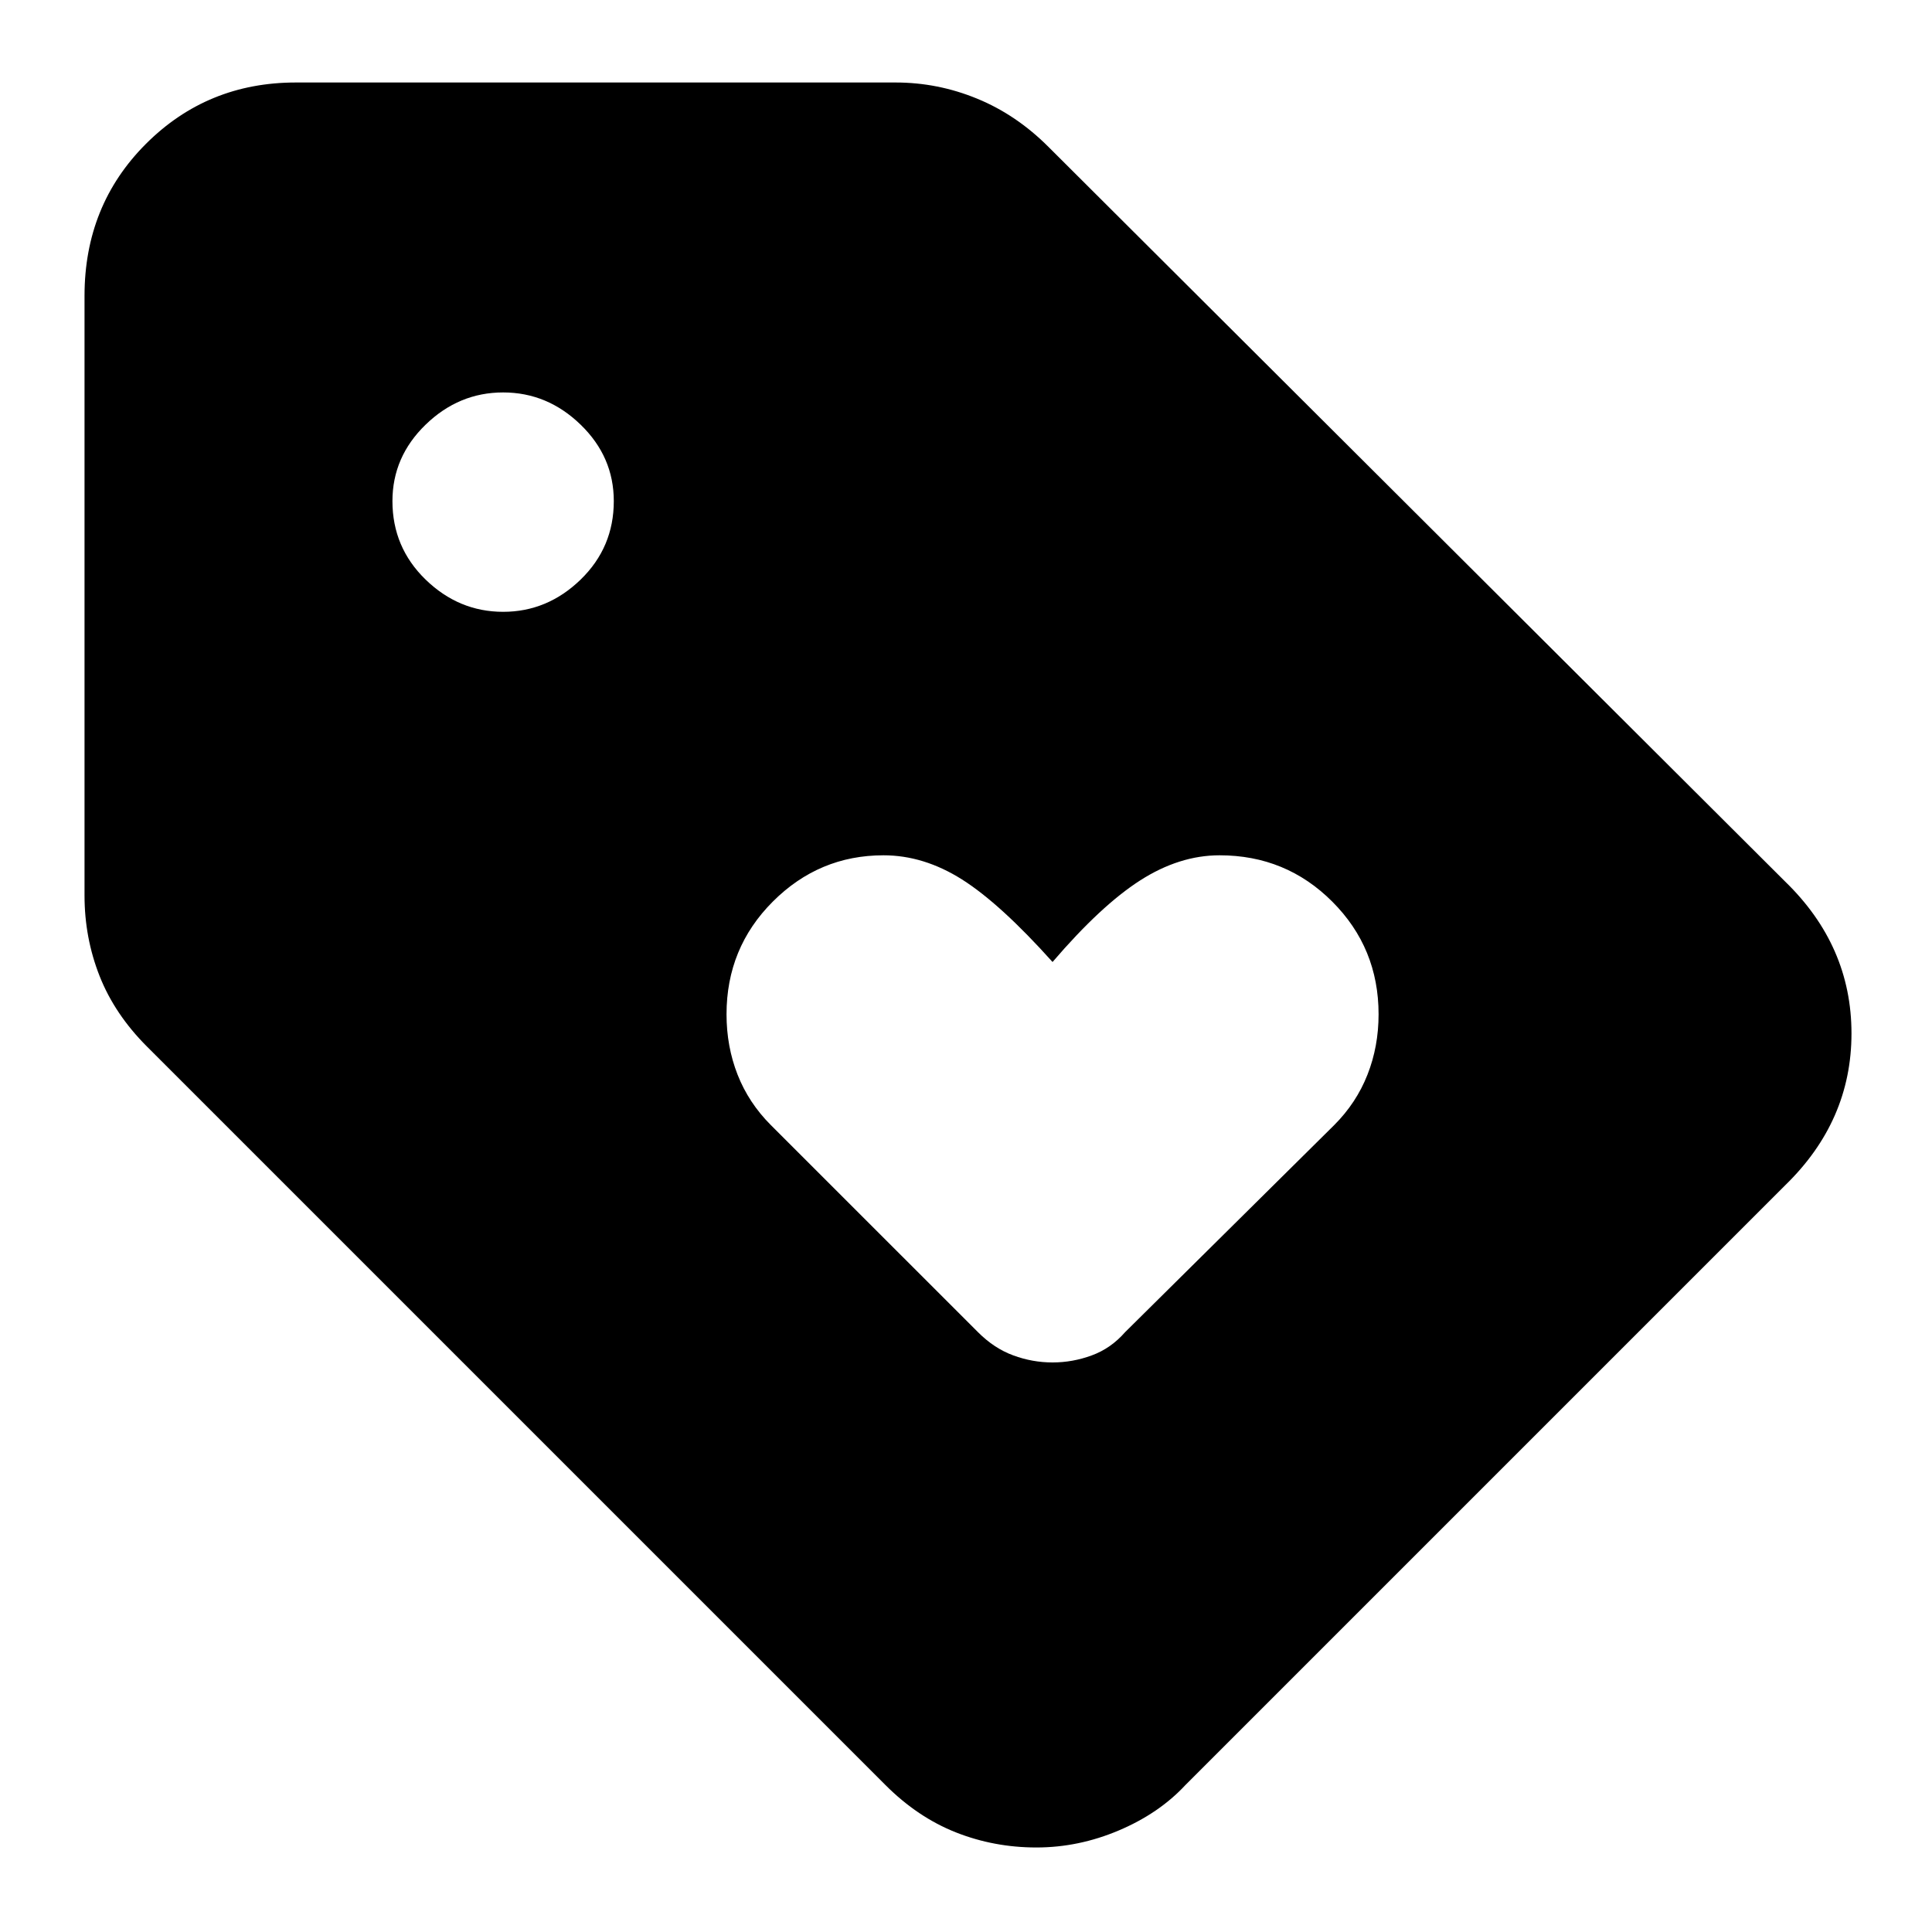 <svg xmlns="http://www.w3.org/2000/svg" height="40" width="40"><path d="M21.792 28.208q.416 0 .812-.146.396-.145.688-.479l4.333-4.291q.458-.459.687-1.042.23-.583.23-1.25 0-1.375-.959-2.333-.958-.959-2.333-.959-.833 0-1.646.521-.812.521-1.812 1.688-1.084-1.209-1.875-1.709-.792-.5-1.625-.5-1.334 0-2.292.959-.958.958-.958 2.333 0 .667.229 1.25t.687 1.042l4.292 4.291q.333.334.729.479.396.146.813.146Zm-.334 10.042q-.875 0-1.666-.312-.792-.313-1.459-.98L3.042 21.667q-.667-.667-.98-1.459-.312-.791-.312-1.666V6.125q0-1.875 1.271-3.146t3.104-1.271h12.417q.875 0 1.687.334.813.333 1.479 1l15.25 15.208q1.375 1.333 1.375 3.146 0 1.812-1.375 3.146L24.542 36.958q-.542.584-1.375.938-.834.354-1.709.354ZM10.417 12.667q.916 0 1.604-.667.687-.667.687-1.625 0-.917-.687-1.583-.688-.667-1.604-.667-.917 0-1.605.667-.687.666-.687 1.583 0 .958.687 1.625.688.667 1.605.667Z"/></svg>
